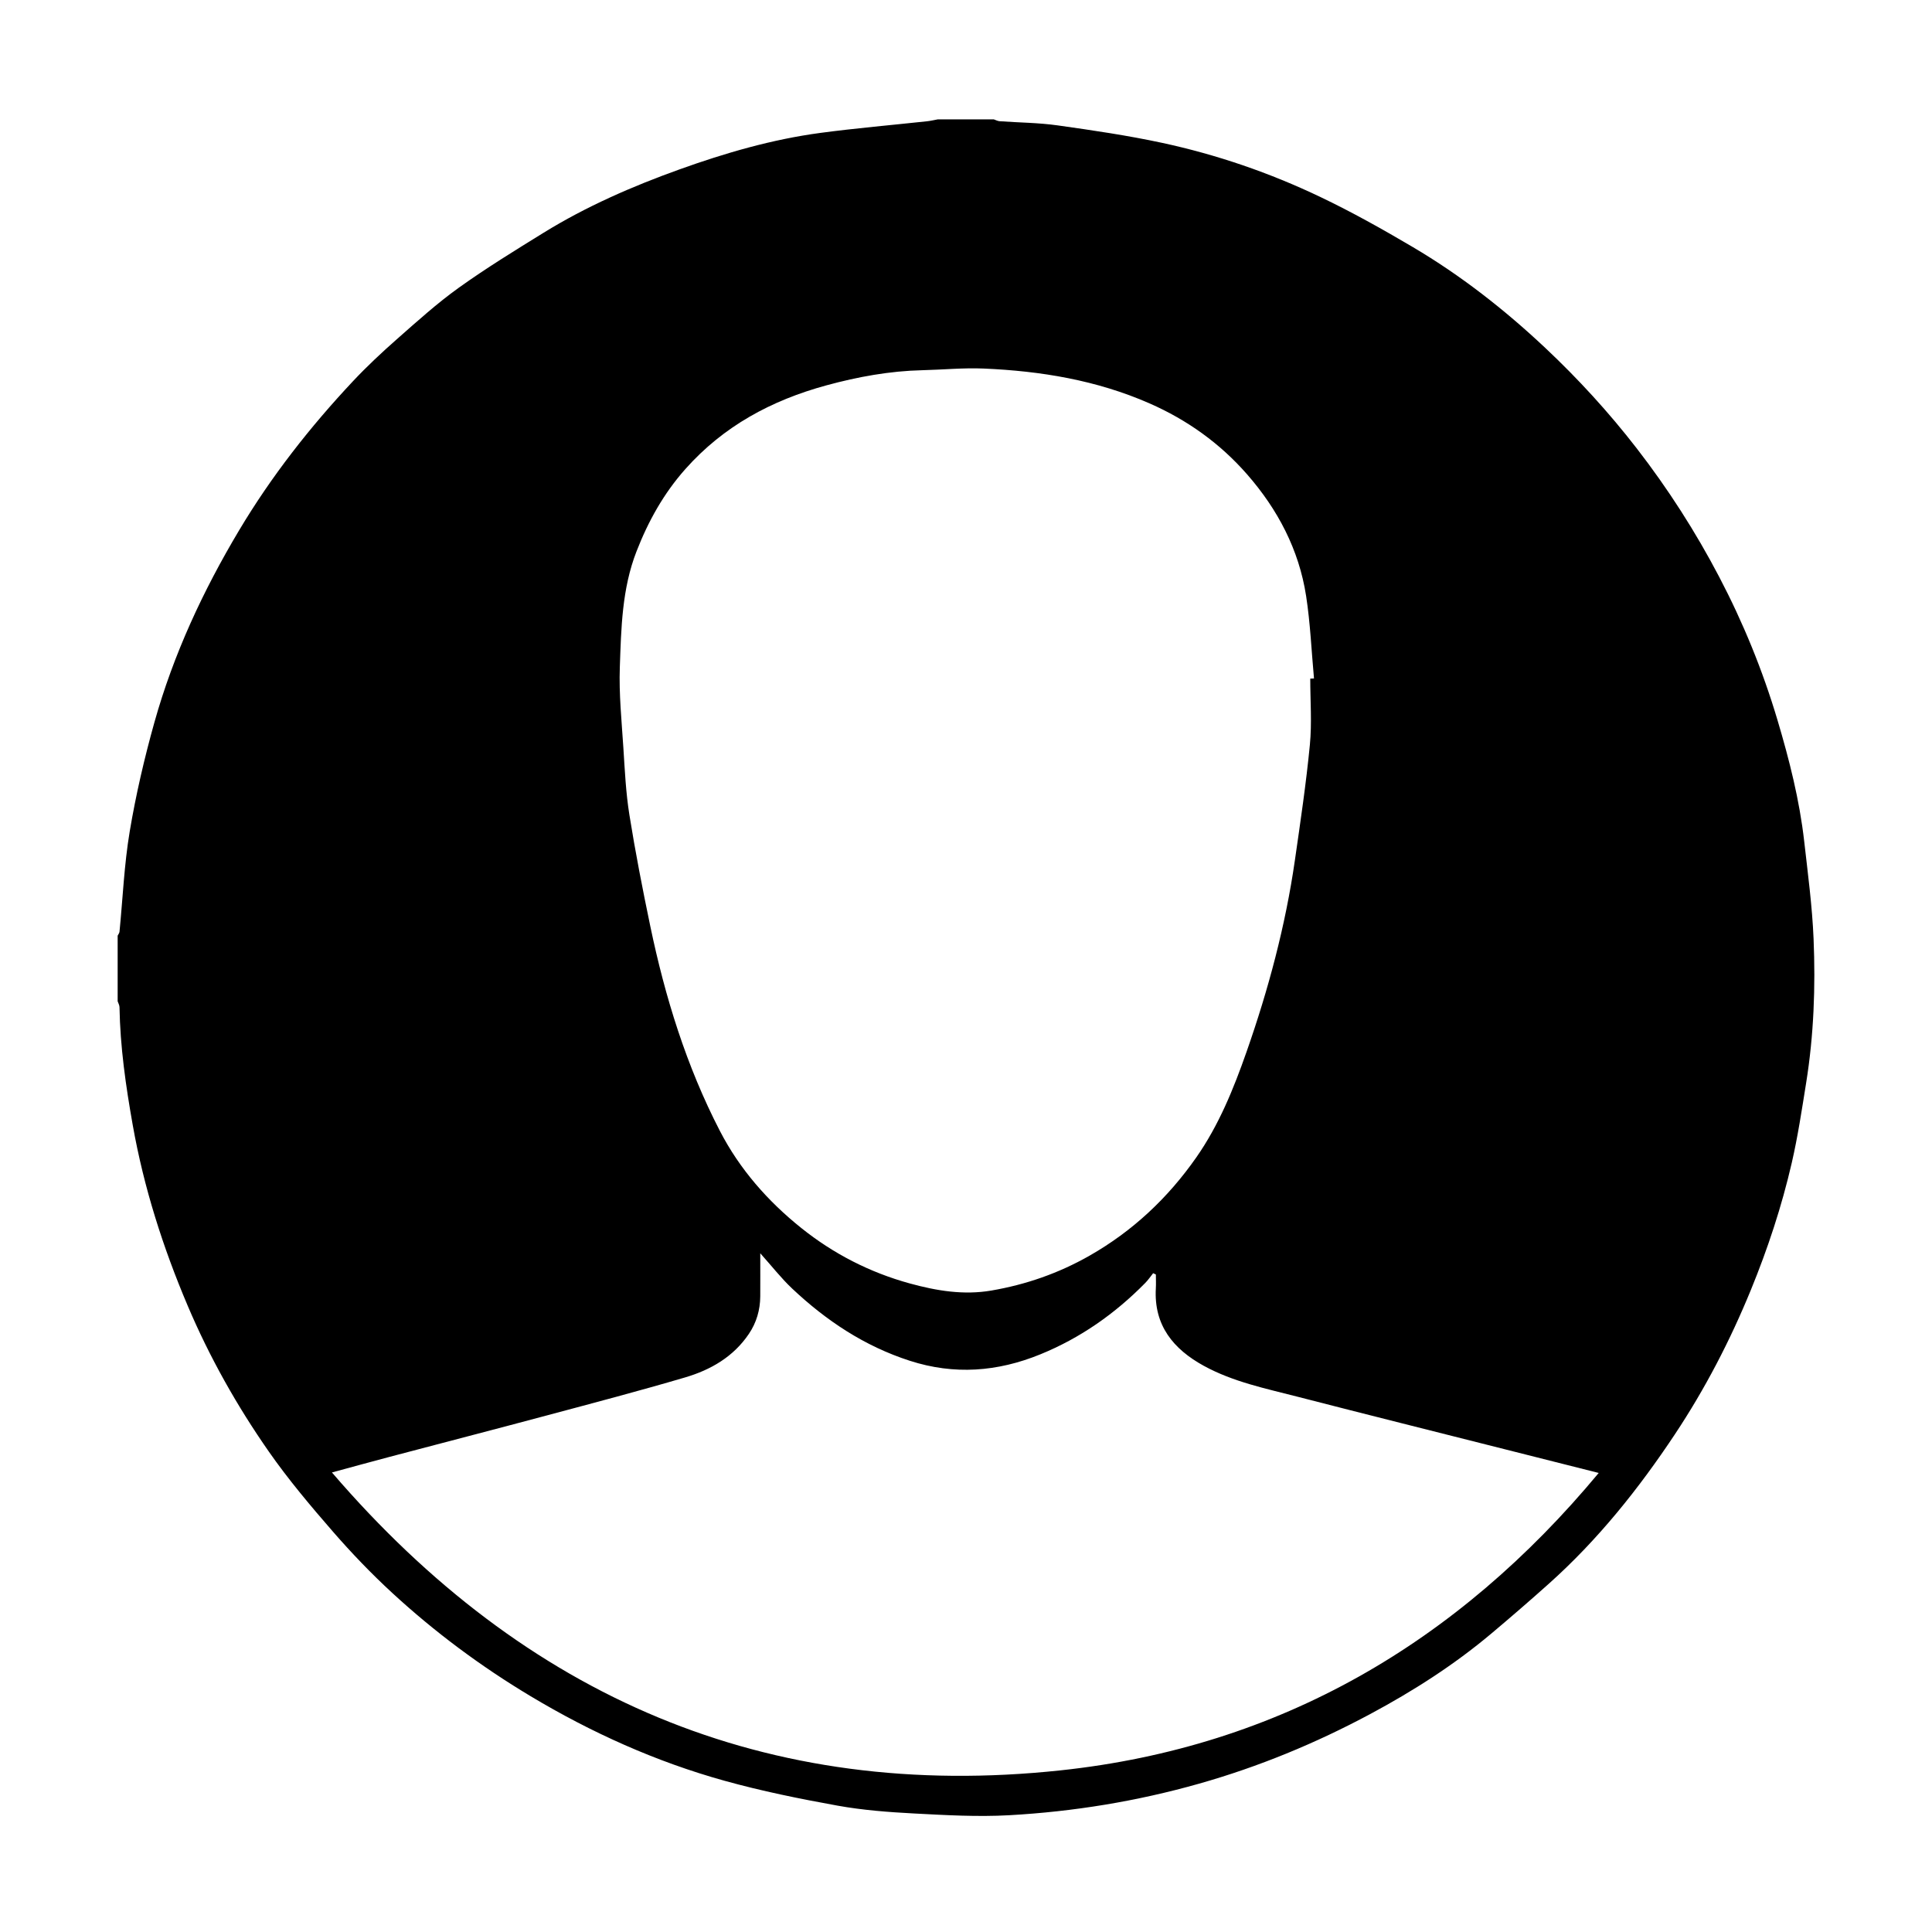 <?xml version="1.0" standalone="no"?><!DOCTYPE svg PUBLIC "-//W3C//DTD SVG 1.1//EN" "http://www.w3.org/Graphics/SVG/1.1/DTD/svg11.dtd"><svg t="1533024049231" class="icon" style="" viewBox="0 0 1024 1024" version="1.1" xmlns="http://www.w3.org/2000/svg" p-id="2298" xmlns:xlink="http://www.w3.org/1999/xlink" width="200" height="200"><defs><style type="text/css"></style></defs><path d="M497.059 63.266c9.887 0 19.774 0 29.662 0 1.03 0.341 2.045 0.911 3.094 0.986 10.258 0.738 20.607 0.778 30.765 2.206 18.504 2.602 37.045 5.323 55.3 9.247 29.058 6.244 57.141 15.897 83.951 28.704 16.713 7.983 32.948 17.074 48.911 26.494 25.482 15.04 48.734 33.223 70.26 53.472 17.492 16.455 33.683 34.134 48.438 53.191 16.629 21.477 31.208 44.211 43.771 68.198 12.705 24.258 23.053 49.558 30.881 75.855 6.284 21.111 11.694 42.418 14.178 64.34 1.946 17.185 4.243 34.387 4.964 51.641 1.067 25.525 0.123 51.074-3.941 76.378-2.275 14.165-4.403 28.393-7.623 42.357-5.313 23.044-12.698 45.446-21.688 67.392-10.997 26.847-24.274 52.433-40.289 76.535-19.207 28.908-40.809 55.92-66.784 79.157-10.036 8.978-20.227 17.79-30.534 26.456-19.772 16.623-41.458 30.467-64.165 42.629-28.884 15.47-59.002 27.91-90.637 36.872-33.002 9.35-66.59 14.829-100.698 16.732-16.736 0.934-33.623-0.038-50.401-0.923-13.564-0.716-27.22-1.745-40.561-4.156-20.128-3.639-40.263-7.717-59.954-13.196-36.324-10.105-70.497-25.485-102.872-44.898-26.238-15.732-50.659-33.896-73.118-54.583-11.103-10.227-21.629-21.187-31.532-32.583-11.869-13.658-23.608-27.569-33.946-42.386-16.916-24.246-31.403-49.986-42.999-77.295-13.129-30.92-23.266-62.666-29.147-95.825-3.673-20.712-6.657-41.419-7.007-62.47-0.017-1.037-0.64-2.063-0.98-3.094 0-11.592 0-23.184 0-34.776 0.337-0.69 0.907-1.358 0.977-2.074 1.749-17.715 2.473-35.6 5.408-53.114 3.267-19.495 7.77-38.87 13.104-57.914 10.088-36.013 25.752-69.693 44.921-101.799 17.098-28.635 37.537-54.692 60.296-78.952 7.419-7.908 15.39-15.347 23.533-22.517 10.591-9.324 21.118-18.848 32.562-27.045 14.483-10.372 29.714-19.732 44.884-29.103 22.666-14.002 46.983-24.597 72.008-33.585 24.348-8.745 49.147-15.954 74.836-19.387 18.778-2.509 37.676-4.116 56.517-6.161C493.305 64.064 495.176 63.607 497.059 63.266zM694.462 359.683c0.661-0.028 1.322-0.055 1.983-0.082-1.34-14.589-1.951-29.29-4.181-43.741-3.787-24.551-15.073-45.924-31.293-64.464-14.318-16.367-31.675-28.813-51.748-37.615-28.032-12.292-57.557-17.14-87.788-18.441-10.806-0.465-21.674 0.623-32.517 0.875-17.341 0.402-34.204 3.474-50.925 8.032-29.056 7.921-54.488 21.572-74.73 44.358-11.493 12.939-19.657 27.605-25.902 43.652-7.728 19.855-8.122 40.716-8.843 61.425-0.493 14.141 0.958 28.369 1.871 42.536 0.767 11.912 1.322 23.903 3.201 35.663 3.155 19.748 6.989 39.4 11.071 58.982 7.848 37.652 19.147 74.185 36.867 108.495 10.518 20.366 25.403 37.278 43.131 51.487 17.068 13.679 36.313 23.573 57.549 29.406 14.199 3.901 28.527 6.279 43.202 3.77 18.365-3.138 35.723-9.184 51.991-18.44 22.937-13.049 41.654-30.648 56.686-52.166 11.947-17.101 19.733-36.317 26.584-55.858 11.595-33.07 20.641-66.834 25.643-101.573 2.934-20.374 5.965-40.758 7.945-61.236C695.381 383.162 694.462 371.377 694.462 359.683zM402.96 664.262c0 8.532 0.037 15.687-0.01 22.841-0.048 7.196-1.994 13.889-6.006 19.85-8.182 12.16-20.254 19.113-33.809 23.104-24.09 7.094-48.388 13.486-72.651 19.978-27.966 7.482-55.993 14.738-83.984 22.129-9.756 2.577-19.483 5.265-30.566 8.266 102.385 119.198 230.339 174.548 386.198 157.898C678.221 925.928 772.46 870.785 847.353 780.694c-16.888-4.261-32.827-8.275-48.761-12.304-36.95-9.343-73.926-18.581-110.833-28.09-16.908-4.356-34.167-7.872-49.687-16.369-16.137-8.834-26.568-21.426-25.453-41.08 0.138-2.442 0.018-4.898 0.018-7.347-0.481-0.228-0.961-0.456-1.442-0.684-1.371 1.712-2.604 3.559-4.133 5.117-16.05 16.345-34.456 29.253-55.732 37.919-22.644 9.223-45.505 11.005-69.134 3.376-23.955-7.734-44.211-21.196-62.292-38.22C414.089 677.534 409.13 671.147 402.96 664.262z" p-id="2299"></path></svg>